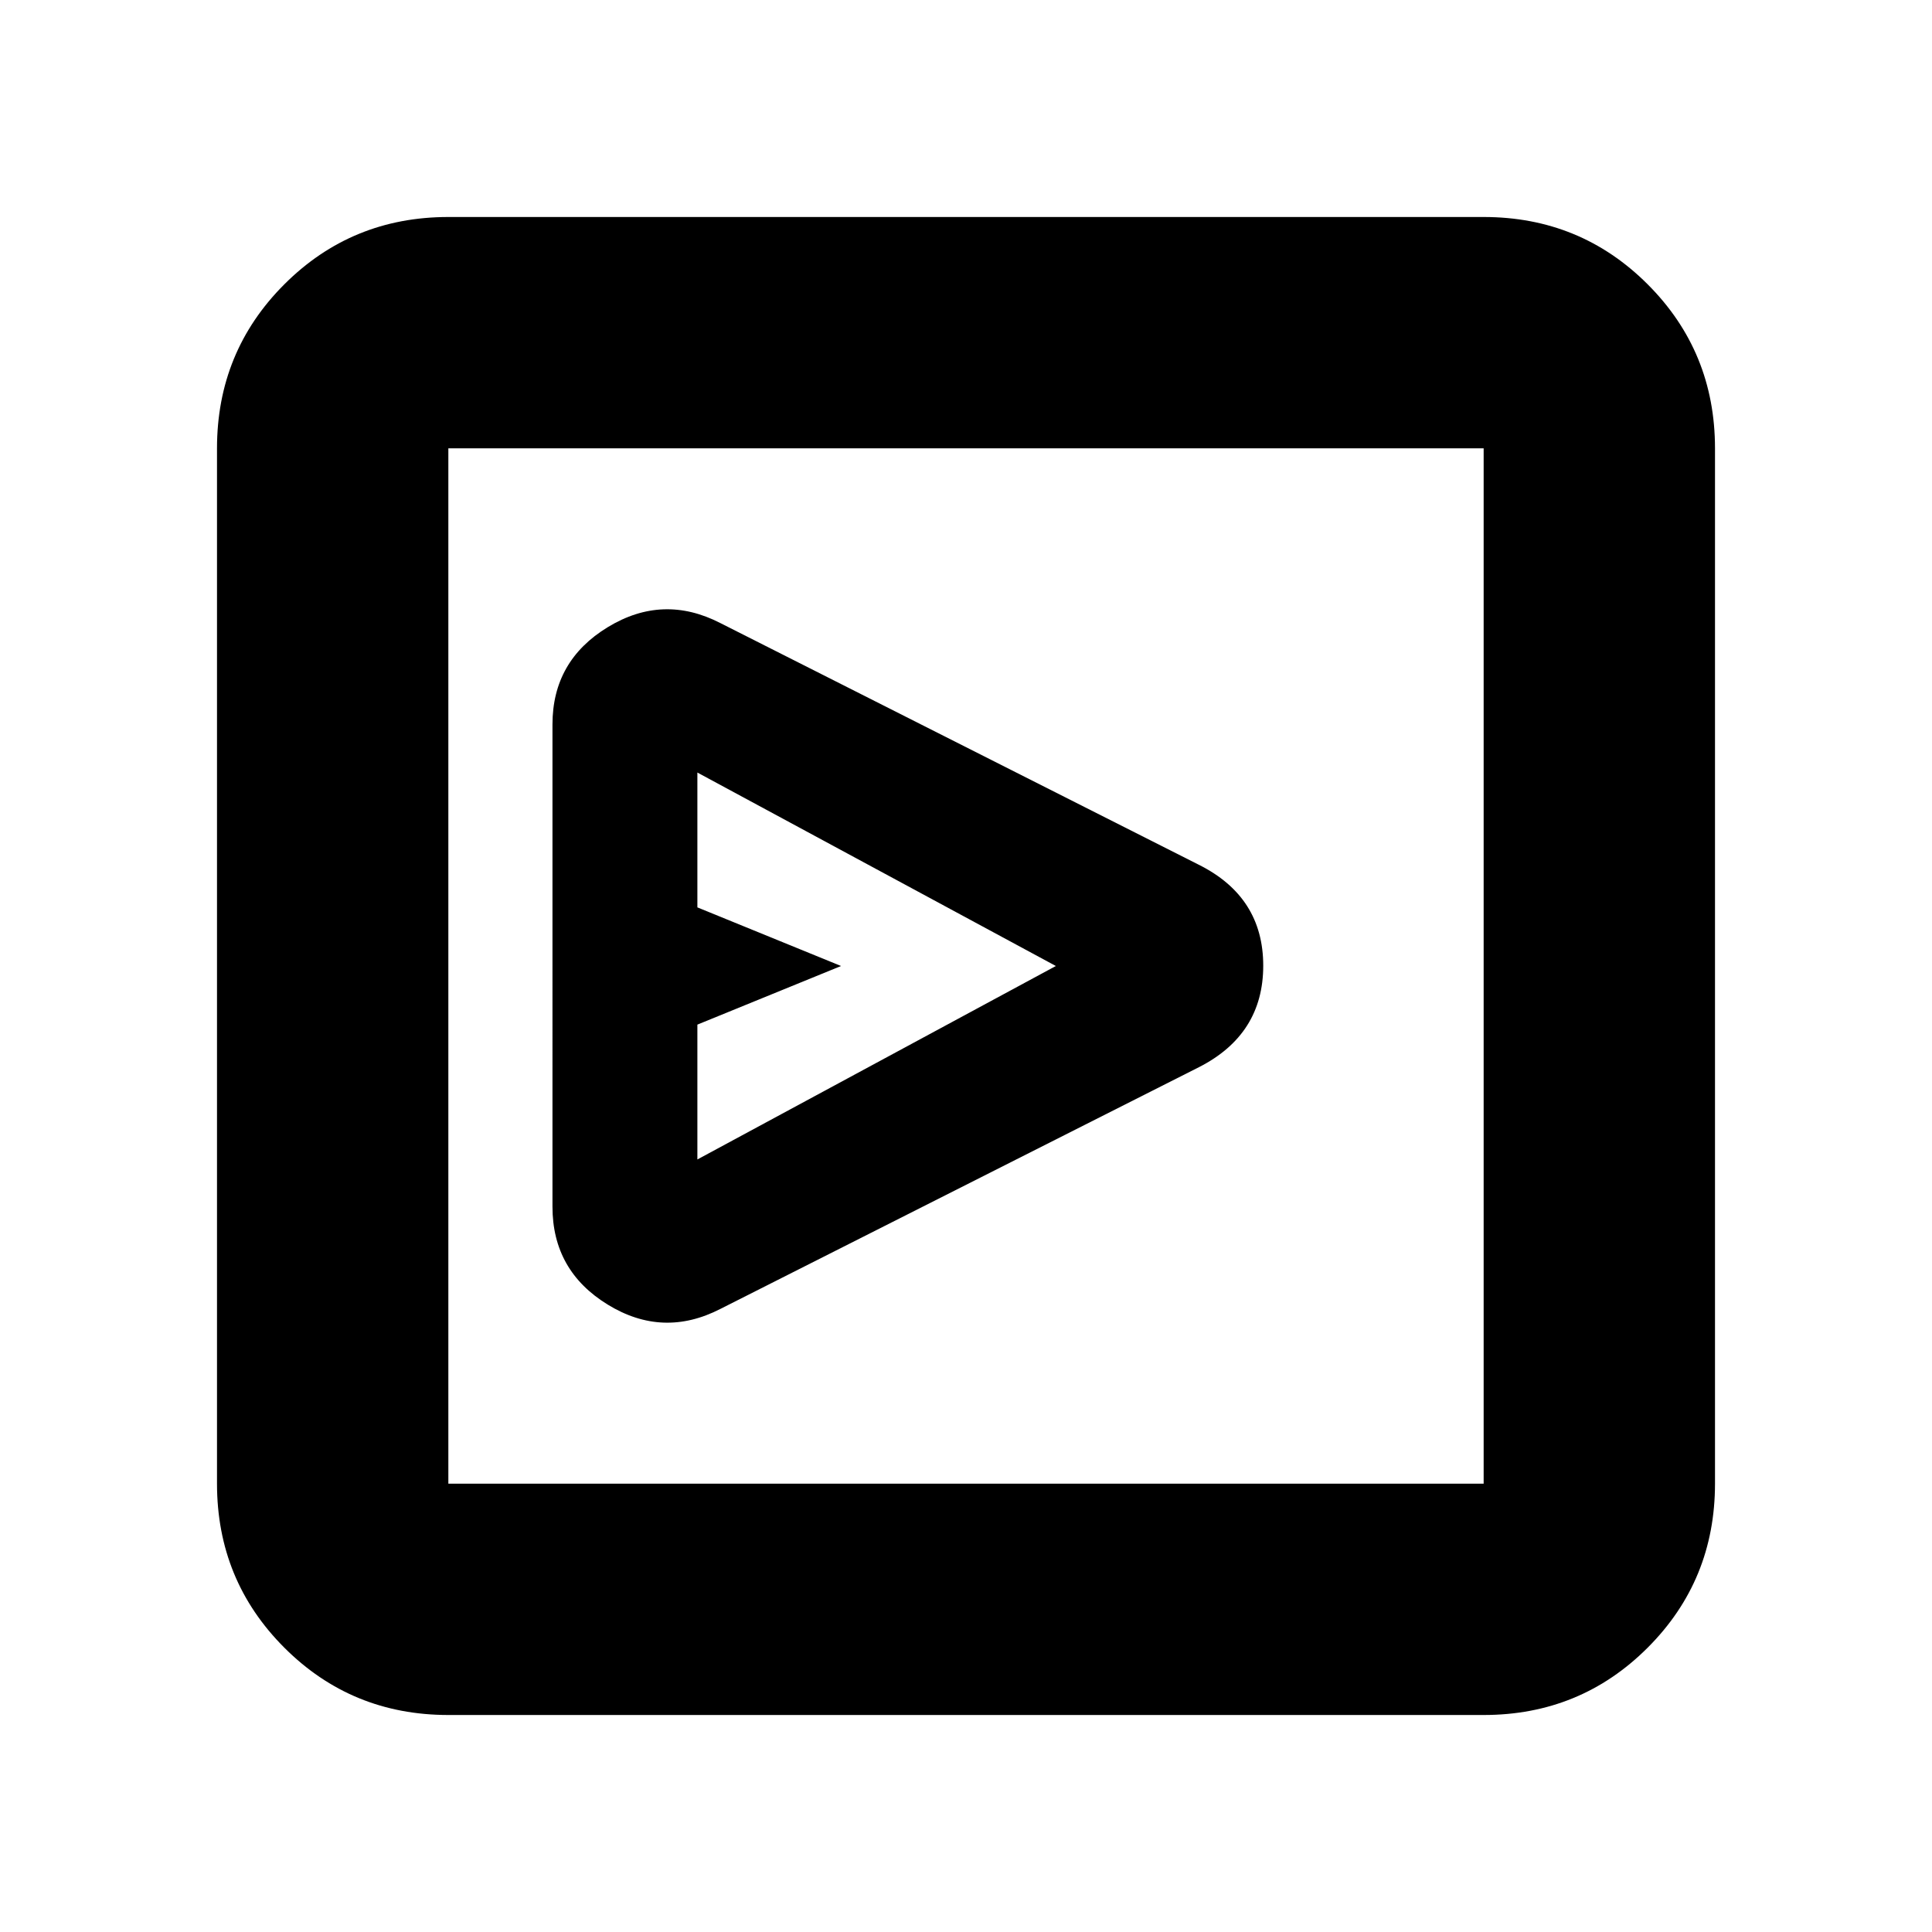 <svg xmlns="http://www.w3.org/2000/svg" height="20" viewBox="0 -960 960 960" width="20"><path d="M595.74-429.718q31.955-16.269 31.955-50.45 0-34.182-32.087-50.18L358.011-650.364q-28.576-14.723-56.032 2.006-27.457 16.728-27.457 48.315V-360.378q0 31.797 27.457 48.631 27.456 16.834 56.04 2.107L595.74-429.718ZM346.522-383.87v-67L417.913-480l-71.391-29.13v-67L524.652-480l-178.13 96.13ZM222.783-107.826q-48.048 0-81.503-33.454-33.454-33.455-33.454-81.503v-514.434q0-48.048 33.454-81.503 33.455-33.454 81.503-33.454h514.434q48.048 0 81.503 33.454 33.454 33.455 33.454 81.503v514.434q0 48.048-33.454 81.503-33.455 33.454-81.503 33.454H222.783Zm0-114.957h514.434v-514.434H222.783v514.434Zm0-514.434v514.434-514.434Z"/></svg>